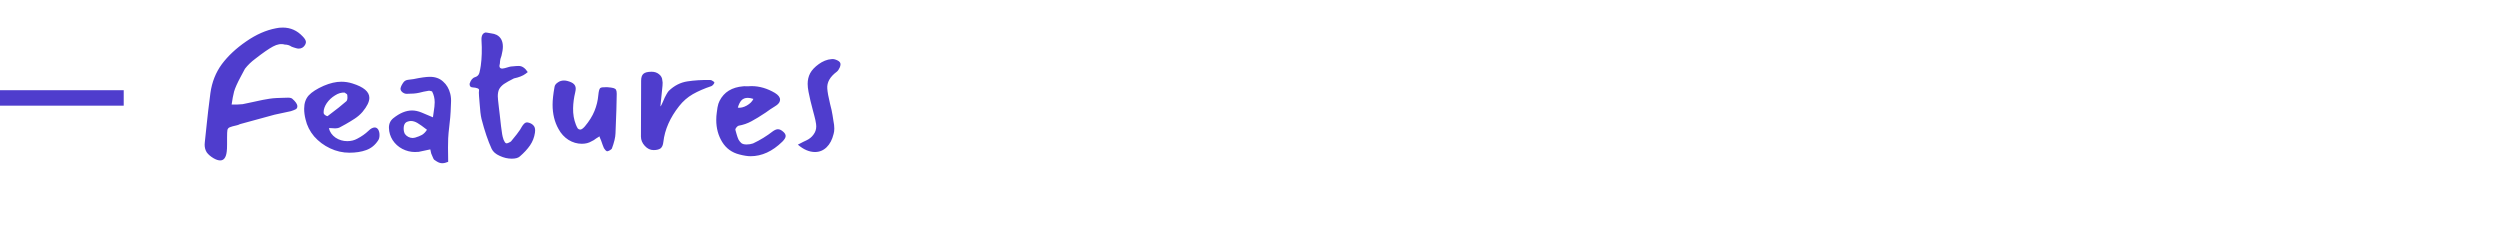 <svg width="485" height="45" viewBox="0 0 485 45" fill="none" xmlns="http://www.w3.org/2000/svg">
<path d="M0 19H24" stroke="#4F3DCD" stroke-width="3"/>
<path d="M46.704 14.87C46.047 16.094 45.616 17.057 45.412 17.76C45.231 18.463 45.072 19.301 44.936 20.276C45.163 20.276 45.537 20.276 46.058 20.276C46.579 20.253 46.919 20.231 47.078 20.208L49.016 19.8C49.492 19.687 49.911 19.596 50.274 19.528C50.637 19.437 51.305 19.313 52.28 19.154C52.711 19.086 53.175 19.041 53.674 19.018C54.173 18.995 54.501 18.984 54.66 18.984C55.204 18.984 55.612 18.973 55.884 18.95C56.269 18.95 56.541 19.018 56.7 19.154C57.357 19.721 57.686 20.208 57.686 20.616C57.686 20.888 57.584 21.081 57.38 21.194C57.176 21.307 56.859 21.432 56.428 21.568L53.266 22.248L46.67 24.05C46.557 24.073 46.443 24.118 46.33 24.186C46.239 24.231 46.137 24.265 46.024 24.288C45.299 24.447 44.811 24.583 44.562 24.696C44.335 24.787 44.188 24.957 44.12 25.206C44.075 25.455 44.052 25.943 44.052 26.668V28.028C44.052 28.64 44.029 29.105 43.984 29.422C43.848 30.555 43.429 31.122 42.726 31.122C42.341 31.122 41.899 30.975 41.4 30.68C40.833 30.34 40.403 29.966 40.108 29.558C39.836 29.127 39.7 28.629 39.7 28.062C39.7 27.858 39.711 27.699 39.734 27.586C39.915 25.999 40.04 24.821 40.108 24.05C40.176 23.393 40.267 22.565 40.38 21.568C40.493 20.548 40.641 19.369 40.822 18.032C41.117 15.924 41.853 14.065 43.032 12.456C44.233 10.847 45.809 9.373 47.758 8.036C49.685 6.699 51.611 5.849 53.538 5.486C53.923 5.395 54.365 5.35 54.864 5.35C56.36 5.35 57.641 5.917 58.706 7.05C59.137 7.481 59.352 7.855 59.352 8.172C59.352 8.308 59.295 8.489 59.182 8.716C58.887 9.192 58.479 9.43 57.958 9.43C57.777 9.43 57.584 9.396 57.38 9.328C57.267 9.283 57.119 9.237 56.938 9.192C56.779 9.147 56.655 9.101 56.564 9.056C56.179 8.784 55.737 8.648 55.238 8.648C54.558 8.444 53.799 8.569 52.96 9.022C52.121 9.475 50.977 10.269 49.526 11.402C48.755 11.969 48.087 12.615 47.52 13.34L46.704 14.87ZM65.943 24.696C65.716 24.832 65.387 24.9 64.957 24.9C64.798 24.9 64.605 24.889 64.379 24.866C64.152 24.843 63.959 24.843 63.801 24.866C63.982 25.614 64.413 26.226 65.093 26.702C65.773 27.155 66.532 27.382 67.371 27.382C68.096 27.382 68.742 27.223 69.309 26.906C70.147 26.475 70.873 25.965 71.485 25.376C71.915 24.945 72.323 24.73 72.709 24.73C72.958 24.73 73.173 24.855 73.355 25.104C73.536 25.399 73.627 25.761 73.627 26.192C73.627 26.645 73.536 26.997 73.355 27.246C72.765 28.153 71.995 28.776 71.043 29.116C70.113 29.456 69.025 29.626 67.779 29.626C66.487 29.626 65.24 29.343 64.039 28.776C62.837 28.209 61.806 27.439 60.945 26.464C60.106 25.467 59.551 24.367 59.279 23.166C59.097 22.463 59.007 21.772 59.007 21.092C59.007 20.027 59.301 19.165 59.891 18.508C60.503 17.851 61.477 17.227 62.815 16.638C64.039 16.117 65.172 15.856 66.215 15.856C66.963 15.856 67.688 15.969 68.391 16.196C70.567 16.876 71.655 17.805 71.655 18.984C71.655 19.732 71.213 20.639 70.329 21.704C69.898 22.203 69.388 22.645 68.799 23.03C68.209 23.415 67.631 23.767 67.065 24.084C66.521 24.379 66.147 24.583 65.943 24.696ZM67.371 18.406C67.348 18.293 67.257 18.202 67.099 18.134C66.963 18.043 66.883 17.987 66.861 17.964C66.249 17.919 65.625 18.1 64.991 18.508C64.356 18.893 63.823 19.392 63.393 20.004C62.985 20.616 62.781 21.205 62.781 21.772L62.815 22.044C62.837 22.135 62.951 22.248 63.155 22.384C63.381 22.52 63.517 22.565 63.563 22.52C65.172 21.319 66.385 20.355 67.201 19.63C67.337 19.494 67.405 19.245 67.405 18.882C67.405 18.655 67.393 18.497 67.371 18.406ZM83.411 14.904C84.454 14.904 85.304 15.21 85.961 15.822C86.641 16.411 87.106 17.205 87.355 18.202C87.491 18.746 87.536 19.358 87.491 20.038C87.468 20.423 87.446 20.967 87.423 21.67C87.4 22.259 87.321 23.132 87.185 24.288C87.049 25.421 86.97 26.271 86.947 26.838C86.924 27.246 86.913 27.847 86.913 28.64L86.947 31.394C86.516 31.575 86.131 31.666 85.791 31.666C85.451 31.666 85.1 31.553 84.737 31.326C84.488 31.145 84.318 31.031 84.227 30.986C84.159 30.941 84.057 30.748 83.921 30.408L83.649 29.762L83.479 28.98C82.21 29.252 81.462 29.411 81.235 29.456C80.918 29.479 80.668 29.49 80.487 29.49C79.648 29.49 78.832 29.286 78.039 28.878C77.268 28.47 76.645 27.903 76.169 27.178C75.716 26.453 75.478 25.671 75.455 24.832C75.432 24.039 75.716 23.404 76.305 22.928C77.552 21.931 78.764 21.432 79.943 21.432C80.532 21.432 81.156 21.568 81.813 21.84C82.153 21.976 82.878 22.282 83.989 22.758L84.125 21.806C84.261 20.99 84.329 20.333 84.329 19.834C84.329 19.086 84.159 18.383 83.819 17.726C83.479 17.613 83.23 17.579 83.071 17.624C82.482 17.715 81.892 17.839 81.303 17.998C80.714 18.134 79.909 18.202 78.889 18.202C78.617 18.202 78.345 18.1 78.073 17.896C77.801 17.669 77.676 17.42 77.699 17.148C77.767 16.785 77.971 16.377 78.311 15.924C78.515 15.675 78.798 15.527 79.161 15.482C79.592 15.414 79.943 15.369 80.215 15.346C81.62 15.051 82.686 14.904 83.411 14.904ZM80.521 26.702C81.065 26.543 81.518 26.362 81.881 26.158C82.244 25.931 82.561 25.603 82.833 25.172C82.017 24.537 81.394 24.095 80.963 23.846C80.532 23.597 80.113 23.472 79.705 23.472C79.546 23.472 79.354 23.506 79.127 23.574C78.9 23.642 78.73 23.744 78.617 23.88C78.413 24.129 78.311 24.481 78.311 24.934C78.311 25.342 78.39 25.693 78.549 25.988C78.73 26.237 78.957 26.43 79.229 26.566C79.501 26.702 79.784 26.77 80.079 26.77C80.17 26.77 80.317 26.747 80.521 26.702ZM98.816 12.966C98.93 12.921 99.179 12.887 99.564 12.864C99.972 12.819 100.335 12.796 100.652 12.796C101.287 12.796 101.865 13.193 102.386 13.986L101.944 14.326C101.423 14.711 100.675 15.006 99.7 15.21C98.839 15.641 98.193 16.003 97.762 16.298C97.354 16.593 97.048 16.921 96.844 17.284C96.663 17.647 96.572 18.111 96.572 18.678C96.572 18.95 96.64 19.653 96.776 20.786L96.946 22.214C97.128 23.959 97.286 25.24 97.422 26.056C97.468 26.351 97.558 26.702 97.694 27.11C97.853 27.495 98.012 27.722 98.17 27.79C98.329 27.858 98.646 27.745 99.122 27.45C100.029 26.362 100.618 25.603 100.89 25.172C100.958 25.059 101.072 24.866 101.23 24.594C101.389 24.322 101.548 24.118 101.706 23.982C101.865 23.823 102.058 23.744 102.284 23.744C102.33 23.744 102.443 23.767 102.624 23.812C102.987 23.925 103.27 24.095 103.474 24.322C103.701 24.549 103.814 24.877 103.814 25.308C103.814 25.512 103.803 25.659 103.78 25.75C103.644 26.657 103.327 27.473 102.828 28.198C102.33 28.923 101.672 29.637 100.856 30.34C100.539 30.635 100.018 30.782 99.292 30.782C98.499 30.782 97.717 30.601 96.946 30.238C96.176 29.898 95.654 29.445 95.382 28.878C94.68 27.359 94.022 25.421 93.41 23.064C93.252 22.407 93.127 21.364 93.036 19.936L92.934 18.678C92.889 18.157 92.889 17.76 92.934 17.488C92.98 17.193 92.538 17.012 91.608 16.944C91.268 16.921 91.098 16.695 91.098 16.264C91.325 15.539 91.676 15.108 92.152 14.972C92.606 14.836 92.889 14.553 93.002 14.122C93.116 13.669 93.206 13.204 93.274 12.728C93.478 11.255 93.524 9.611 93.41 7.798C93.365 6.937 93.626 6.438 94.192 6.302L94.498 6.336C94.612 6.359 94.872 6.404 95.28 6.472C95.688 6.517 96.051 6.619 96.368 6.778C97.162 7.209 97.558 7.968 97.558 9.056C97.558 9.509 97.468 10.099 97.286 10.824C97.264 10.937 97.23 11.039 97.184 11.13C97.139 11.221 97.105 11.323 97.082 11.436C97.014 11.776 96.98 12.059 96.98 12.286C96.776 12.966 96.935 13.306 97.456 13.306C97.638 13.306 98.091 13.193 98.816 12.966ZM110.126 15.72C110.693 15.879 111.089 16.071 111.316 16.298C111.565 16.525 111.69 16.831 111.69 17.216C111.69 17.397 111.656 17.635 111.588 17.93C111.339 18.95 111.203 19.97 111.18 20.99C111.157 22.146 111.339 23.211 111.724 24.186C111.86 24.526 111.985 24.775 112.098 24.934C112.234 25.07 112.393 25.138 112.574 25.138C112.801 25.138 113.095 24.934 113.458 24.526C114.297 23.529 114.92 22.531 115.328 21.534C115.736 20.537 115.985 19.505 116.076 18.44C116.144 17.737 116.257 17.295 116.416 17.114C116.507 17.023 116.654 16.967 116.858 16.944C117.062 16.921 117.357 16.91 117.742 16.91C118.354 16.955 118.773 17.012 119 17.08C119.249 17.148 119.419 17.261 119.51 17.42C119.601 17.579 119.646 17.839 119.646 18.202L119.612 19.8C119.612 20.14 119.601 20.639 119.578 21.296C119.51 23.336 119.453 24.855 119.408 25.852C119.385 26.645 119.147 27.643 118.694 28.844C118.649 28.912 118.524 29.014 118.32 29.15C118.116 29.263 117.935 29.331 117.776 29.354C117.731 29.354 117.629 29.286 117.47 29.15C117.334 28.991 117.232 28.855 117.164 28.742C117.005 28.379 116.824 27.892 116.62 27.28L116.348 26.634L116.28 26.43L116.178 26.532L115.634 26.872C115.362 27.099 115.067 27.28 114.75 27.416C114.229 27.733 113.605 27.892 112.88 27.892C111.973 27.892 111.112 27.643 110.296 27.144C109.48 26.623 108.834 25.92 108.358 25.036C107.587 23.676 107.202 22.101 107.202 20.31C107.202 19.403 107.327 18.259 107.576 16.876C107.621 16.536 107.837 16.241 108.222 15.992C108.562 15.743 108.959 15.618 109.412 15.618C109.639 15.618 109.877 15.652 110.126 15.72ZM128.491 15.584C128.559 15.811 128.57 16.162 128.525 16.638L128.117 20.65C128.23 20.559 128.4 20.242 128.627 19.698C128.853 19.131 129.069 18.678 129.273 18.338C129.477 17.975 129.635 17.737 129.749 17.624C130.814 16.604 132.015 15.992 133.353 15.788C134.69 15.584 136.163 15.493 137.773 15.516C137.931 15.516 138.101 15.584 138.283 15.72C138.487 15.833 138.589 15.935 138.589 16.026C138.589 16.094 138.521 16.219 138.385 16.4C138.249 16.559 138.124 16.661 138.011 16.706C136.651 17.159 135.449 17.681 134.407 18.27C133.387 18.859 132.503 19.63 131.755 20.582C129.987 22.826 128.967 25.138 128.695 27.518C128.627 28.153 128.434 28.583 128.117 28.81C127.799 29.014 127.357 29.116 126.791 29.116C126.156 29.116 125.589 28.844 125.091 28.3C124.592 27.756 124.343 27.155 124.343 26.498C124.365 24.095 124.377 20.491 124.377 15.686C124.377 15.029 124.524 14.575 124.819 14.326C125.113 14.054 125.646 13.918 126.417 13.918C126.983 13.918 127.459 14.077 127.845 14.394C128.253 14.711 128.468 15.108 128.491 15.584ZM144.189 16.74C144.393 16.717 144.563 16.717 144.699 16.74C144.835 16.74 144.96 16.74 145.073 16.74C145.232 16.717 145.47 16.706 145.787 16.706C147.329 16.706 148.847 17.148 150.343 18.032C151.001 18.44 151.329 18.871 151.329 19.324C151.329 19.823 150.989 20.265 150.309 20.65C149.743 20.99 149.153 21.387 148.541 21.84C147.453 22.565 146.524 23.132 145.753 23.54C145.005 23.948 144.178 24.231 143.271 24.39C143.135 24.435 142.988 24.56 142.829 24.764C142.693 24.945 142.637 25.081 142.659 25.172C142.705 25.308 142.784 25.591 142.897 26.022C143.011 26.43 143.135 26.781 143.271 27.076C143.43 27.348 143.611 27.575 143.815 27.756C144.042 27.937 144.382 28.028 144.835 28.028C145.289 28.028 145.708 27.96 146.093 27.824C147.453 27.189 148.745 26.396 149.969 25.444C150.332 25.195 150.649 25.07 150.921 25.07C151.261 25.07 151.624 25.251 152.009 25.614C152.281 25.863 152.417 26.124 152.417 26.396C152.417 26.691 152.202 27.053 151.771 27.484C149.845 29.365 147.793 30.306 145.617 30.306C145.028 30.306 144.303 30.193 143.441 29.966C141.991 29.603 140.88 28.799 140.109 27.552C139.339 26.305 138.953 24.877 138.953 23.268C138.953 22.769 138.987 22.293 139.055 21.84C139.078 21.681 139.123 21.353 139.191 20.854C139.282 20.333 139.418 19.902 139.599 19.562C140.461 17.862 141.991 16.921 144.189 16.74ZM146.161 19.188C145.753 19.052 145.391 18.984 145.073 18.984C144.552 18.984 144.144 19.143 143.849 19.46C143.555 19.777 143.317 20.253 143.135 20.888C143.679 20.956 144.257 20.82 144.869 20.48C145.504 20.117 145.935 19.687 146.161 19.188ZM161.718 25.988C161.446 27.099 160.993 27.96 160.358 28.572C159.723 29.184 158.975 29.49 158.114 29.49C157.003 29.49 155.893 29.014 154.782 28.062C155.643 27.609 156.187 27.337 156.414 27.246C157.003 26.974 157.468 26.6 157.808 26.124C158.171 25.648 158.352 25.115 158.352 24.526C158.352 24.322 158.341 24.163 158.318 24.05C158.25 23.551 158.137 23.019 157.978 22.452C157.819 21.863 157.717 21.477 157.672 21.296C157.559 20.911 157.411 20.333 157.23 19.562C157.094 18.995 156.969 18.417 156.856 17.828C156.743 17.239 156.686 16.717 156.686 16.264C156.686 15.516 156.845 14.836 157.162 14.224C157.502 13.589 158.069 12.989 158.862 12.422C159.202 12.173 159.587 11.957 160.018 11.776C160.471 11.595 160.902 11.493 161.31 11.47C161.605 11.425 161.933 11.481 162.296 11.64C162.681 11.799 162.919 11.991 163.01 12.218C163.101 12.422 163.067 12.717 162.908 13.102C162.749 13.465 162.557 13.737 162.33 13.918C161.015 14.893 160.403 15.981 160.494 17.182C160.539 17.862 160.721 18.859 161.038 20.174C161.265 21.013 161.423 21.738 161.514 22.35C161.537 22.531 161.593 22.894 161.684 23.438C161.797 23.982 161.854 24.481 161.854 24.934C161.854 25.342 161.809 25.693 161.718 25.988Z" fill="#4F3DCD"/>
</svg>
